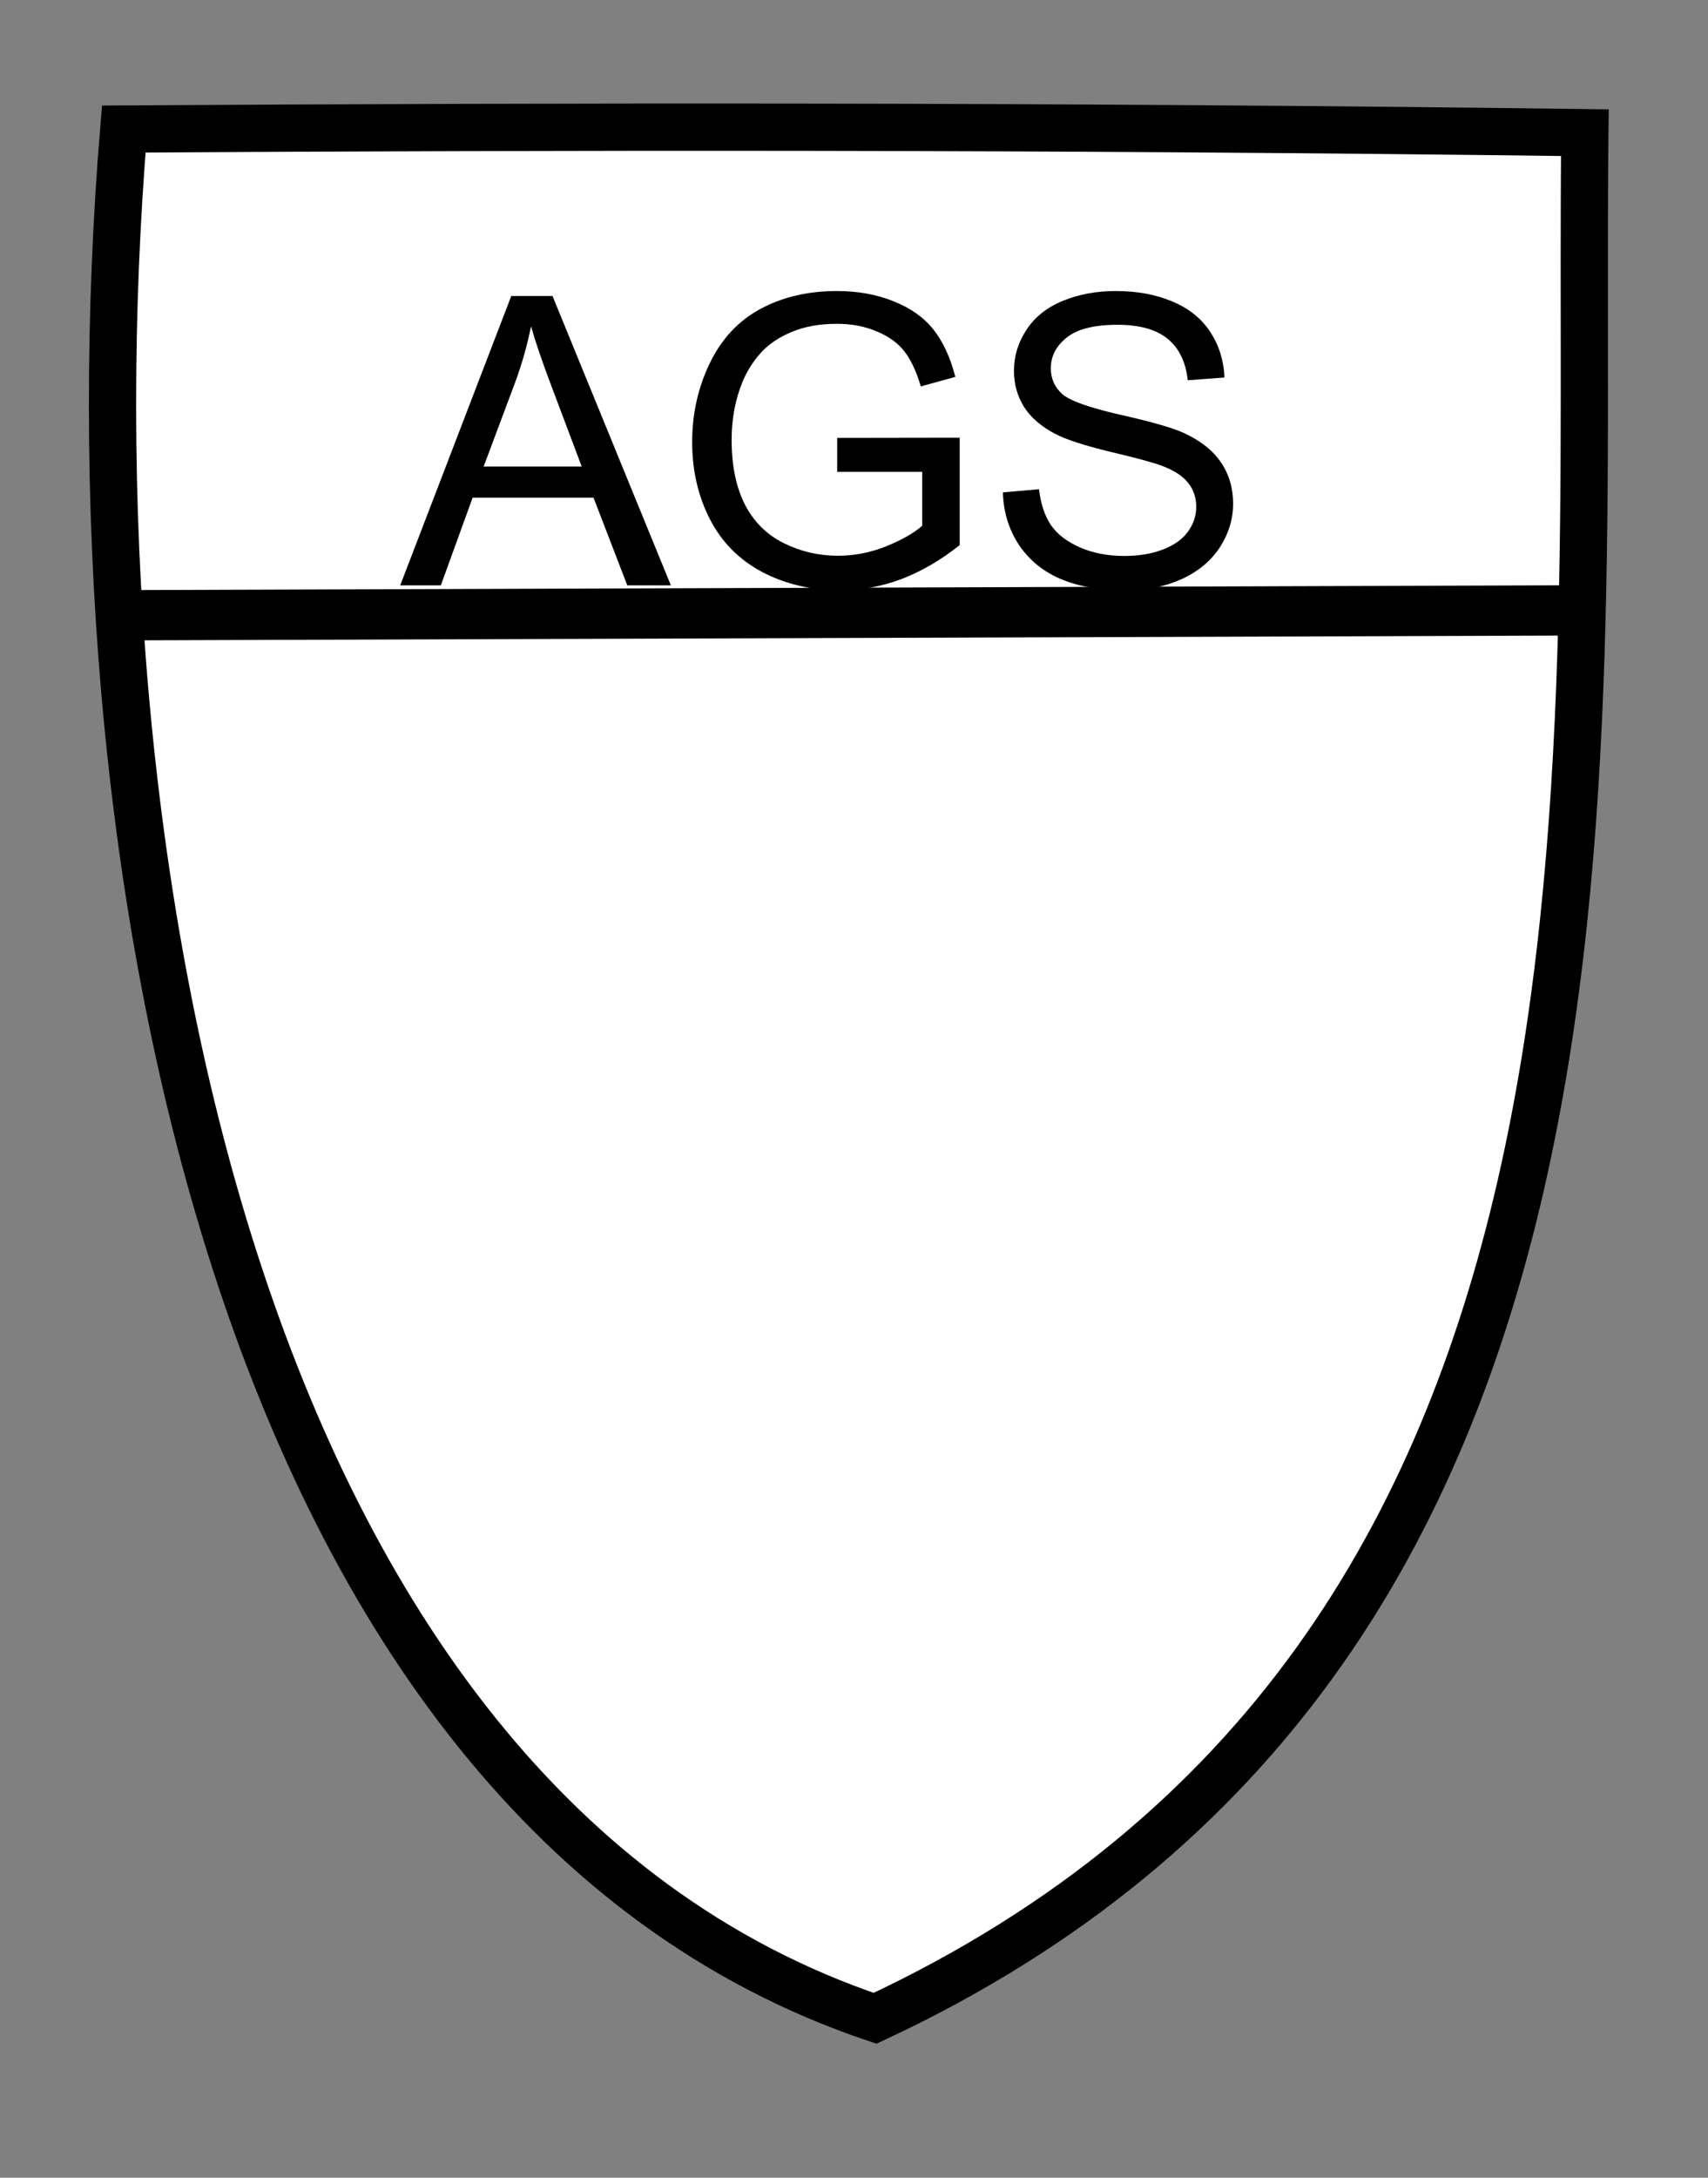 <?xml version="1.0" encoding="UTF-8" standalone="no"?>
<!-- Created with Inkscape (http://www.inkscape.org/) -->

<svg
   xmlns:dc="http://purl.org/dc/elements/1.1/"
   xmlns:cc="http://creativecommons.org/ns#"
   xmlns:rdf="http://www.w3.org/1999/02/22-rdf-syntax-ns#"
   xmlns:svg="http://www.w3.org/2000/svg"
   xmlns="http://www.w3.org/2000/svg"
   xmlns:sodipodi="http://sodipodi.sourceforge.net/DTD/sodipodi-0.dtd"
   xmlns:inkscape="http://www.inkscape.org/namespaces/inkscape"
   version="1.0"
   width="681.3"
   height="868.14"
   id="svg2"
   inkscape:version="0.48.2 r9819"
   sodipodi:docname="carretera_estatal.svg">
  <rect width="100%" height="100%" fill="#808080" stroke="none"/>
  <sodipodi:namedview
     pagecolor="#ffffff"
     bordercolor="#666666"
     borderopacity="1"
     objecttolerance="10"
     gridtolerance="10"
     guidetolerance="10"
     inkscape:pageopacity="0"
     inkscape:pageshadow="2"
     inkscape:window-width="1440"
     inkscape:window-height="852"
     id="namedview3077"
     showgrid="false"
     inkscape:zoom="0.68852655"
     inkscape:cx="80.724213"
     inkscape:cy="439.19988"
     inkscape:window-x="0"
     inkscape:window-y="82"
     inkscape:window-maximized="1"
     inkscape:current-layer="flowRoot3039" />
  <defs
     id="defs4" />
  <g
     transform="translate(-34.171,-152.092)"
     id="layer1">
    <g
       id="g3059">
      <path
         inkscape:connector-curvature="0"
         style="fill:#ffffff;fill-opacity:1;stroke:#000000;stroke-width:18.838;stroke-linecap:butt;stroke-linejoin:miter;stroke-miterlimit:4;stroke-opacity:1;stroke-dasharray:none"
         id="path4226"
         d="M 83.542,203.528 C 59.933,488.621 125.078,869.782 383.234,956.683 695.431,810.869 663.451,467.56 666.349,204.98 451.769,202.2 257.741,202.484 83.542,203.528 z"
         sodipodi:nodetypes="cccc" />
      <path
         inkscape:connector-curvature="0"
         style="fill:none;stroke:#000000;stroke-width:20.045;stroke-linecap:butt;stroke-linejoin:miter;stroke-miterlimit:4;stroke-opacity:1;stroke-dasharray:none"
         id="path5197"
         d="m 80.751,397.365 586.354,-1.966" />
      <g
         transform="matrix(4.029,0,0,4.029,-338.413,-105.166)"
         style="font-size:40px;font-style:normal;font-variant:normal;font-weight:normal;font-stretch:normal;line-height:125%;letter-spacing:0px;word-spacing:0px;fill:#000000;fill-opacity:1;stroke:none;font-family:'.Savoye LET CC.';-inkscape-font-specification:'.Savoye LET CC.'"
         id="flowRoot3039">
        <path
           d="m 132.098,121.769 10.996,-28.633 4.082,0 11.719,28.633 -4.316,0 -3.34,-8.672 -11.973,0 -3.145,8.672 -4.023,0 m 8.262,-11.758 9.707,0 -2.988,-7.93 c -0.911,-2.409 -1.589,-4.388 -2.031,-5.938 -0.365,1.836 -0.879,3.659 -1.543,5.469 l -3.145,8.398"
           style="font-family:Arial;-inkscape-font-specification:Arial"
           id="path3048" />
        <path
           d="m 175.359,110.539 0,-3.359 12.129,-0.019 0,10.625 c -1.862,1.484 -3.783,2.604 -5.762,3.359 -1.979,0.742 -4.01,1.113 -6.094,1.113 -2.813,0 -5.371,-0.599 -7.676,-1.797 -2.292,-1.211 -4.023,-2.956 -5.195,-5.234 -1.172,-2.279 -1.758,-4.824 -1.758,-7.637 -1e-5,-2.786 0.579,-5.384 1.738,-7.793 1.172,-2.422 2.852,-4.219 5.039,-5.391 2.187,-1.172 4.707,-1.758 7.559,-1.758 2.07,2.9e-5 3.939,0.339 5.605,1.016 1.68,0.664 2.995,1.595 3.945,2.793 0.951,1.198 1.673,2.76 2.168,4.688 l -3.418,0.938 c -0.43,-1.458 -0.964,-2.604 -1.602,-3.438 -0.638,-0.833 -1.55,-1.497 -2.734,-1.992 -1.185,-0.508 -2.5,-0.762 -3.945,-0.762 -1.732,2.6e-5 -3.229,0.267 -4.492,0.801 -1.263,0.521 -2.285,1.211 -3.066,2.07 -0.768,0.859 -1.367,1.803 -1.797,2.832 -0.729,1.771 -1.094,3.691 -1.094,5.762 -1e-5,2.552 0.436,4.688 1.309,6.406 0.885,1.719 2.168,2.995 3.848,3.828 1.68,0.833 3.464,1.25 5.352,1.25 1.641,0 3.242,-0.312 4.805,-0.938 1.562,-0.638 2.747,-1.315 3.555,-2.031 l 0,-5.332 -8.418,0"
           style="font-family:Arial;-inkscape-font-specification:Arial"
           id="path3050" />
        <path
           d="m 191.766,112.57 3.574,-0.312 c 0.169,1.432 0.56,2.611 1.172,3.535 0.625,0.911 1.589,1.654 2.891,2.227 1.302,0.56 2.767,0.84 4.395,0.84 1.445,0 2.721,-0.215 3.828,-0.645 1.107,-0.43 1.927,-1.016 2.461,-1.758 0.547,-0.755 0.82,-1.576 0.82,-2.461 -2e-5,-0.898 -0.26,-1.68 -0.781,-2.344 -0.521,-0.677 -1.38,-1.243 -2.578,-1.699 -0.768,-0.299 -2.467,-0.762 -5.098,-1.387 -2.63,-0.638 -4.473,-1.237 -5.527,-1.797 -1.367,-0.716 -2.389,-1.602 -3.066,-2.656 -0.664,-1.068 -0.996,-2.259 -0.996,-3.574 0,-1.445 0.41,-2.793 1.23,-4.043 0.82,-1.263 2.018,-2.22 3.594,-2.871 1.576,-0.651 3.327,-0.977 5.254,-0.977 2.122,2.9e-5 3.991,0.345 5.605,1.035 1.628,0.677 2.878,1.68 3.75,3.008 0.872,1.328 1.341,2.832 1.406,4.512 l -3.633,0.273 c -0.195,-1.81 -0.859,-3.177 -1.992,-4.102 -1.12,-0.924 -2.78,-1.387 -4.98,-1.387 -2.292,2.6e-5 -3.965,0.423 -5.02,1.27 -1.042,0.833 -1.563,1.842 -1.562,3.027 -1e-5,1.029 0.371,1.875 1.113,2.539 0.729,0.664 2.63,1.348 5.703,2.051 3.086,0.69 5.202,1.296 6.348,1.816 1.667,0.768 2.897,1.745 3.691,2.93 0.794,1.172 1.191,2.526 1.191,4.062 -2e-5,1.523 -0.436,2.962 -1.309,4.316 -0.872,1.341 -2.129,2.389 -3.77,3.145 -1.628,0.742 -3.464,1.113 -5.508,1.113 -2.591,0 -4.766,-0.378 -6.523,-1.133 -1.745,-0.755 -3.119,-1.888 -4.121,-3.398 -0.99,-1.523 -1.51,-3.242 -1.562,-5.156"
           style="font-family:Arial;-inkscape-font-specification:Arial"
           id="path3052" />
      </g>
    </g>
  </g>
</svg>
